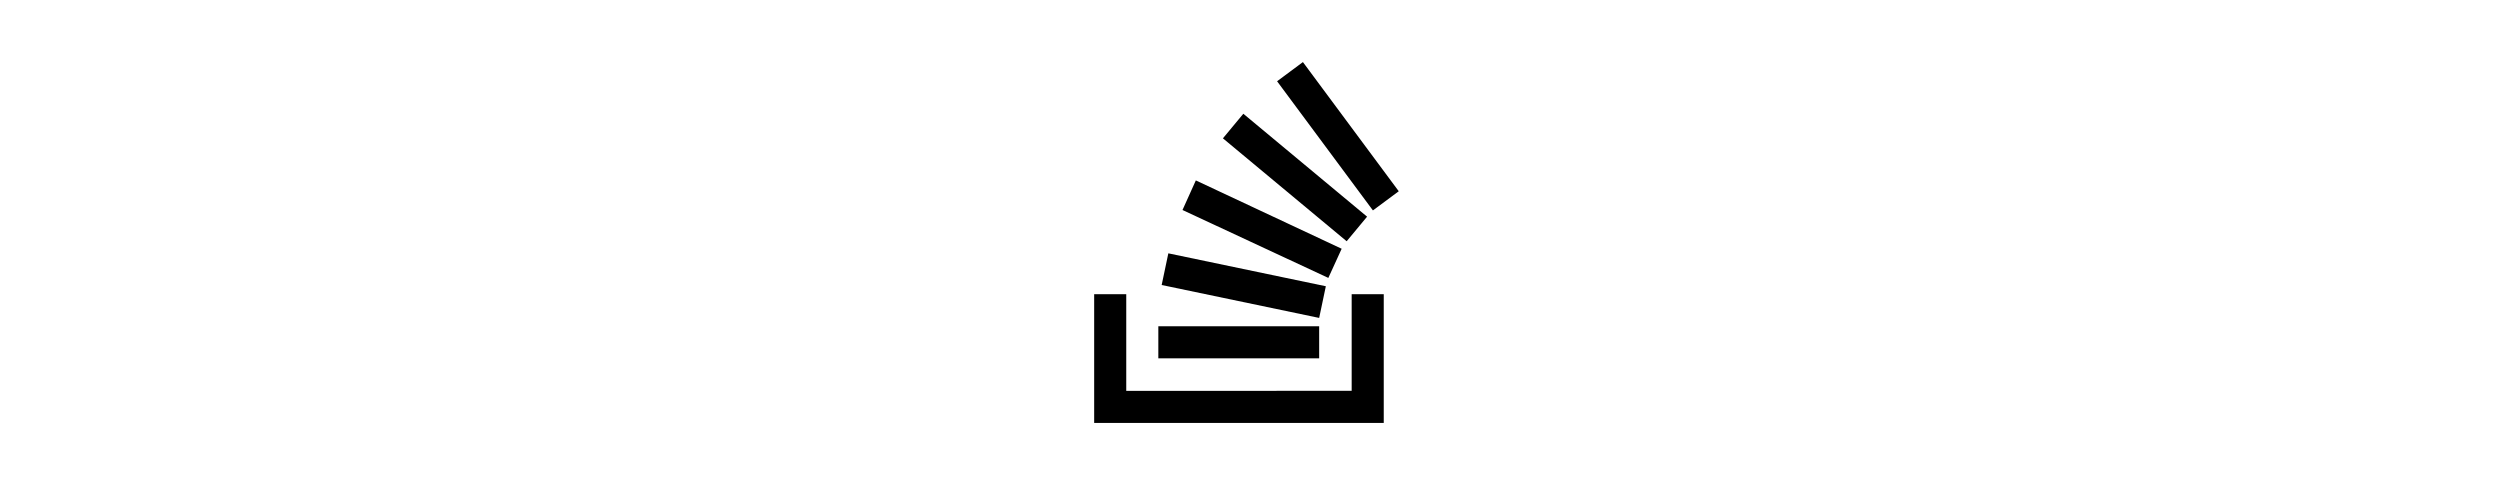 <svg id="svg-email" height="24" fill="#000000" xmlns="http://www.w3.org/2000/svg" viewBox="0 0 120 120">
                <path class="st0" d="M84.4 93.8V70.6h7.7v30.9H22.6V70.6h7.7v23.2z"/>
                <path class="st1" d="M38.8 68.4l37.8 7.9 1.6-7.6-37.8-7.9-1.6 7.6zm5-18l35 16.3 3.2-7-35-16.4-3.2 7.1zm9.7-17.2l29.7 24.7 4.9-5.9-29.7-24.7-4.9 5.9zm19.2-18.3l-6.2 4.6 23 31 6.2-4.6-23-31zM38 86h38.6v-7.7H38V86z"/>
              </svg>